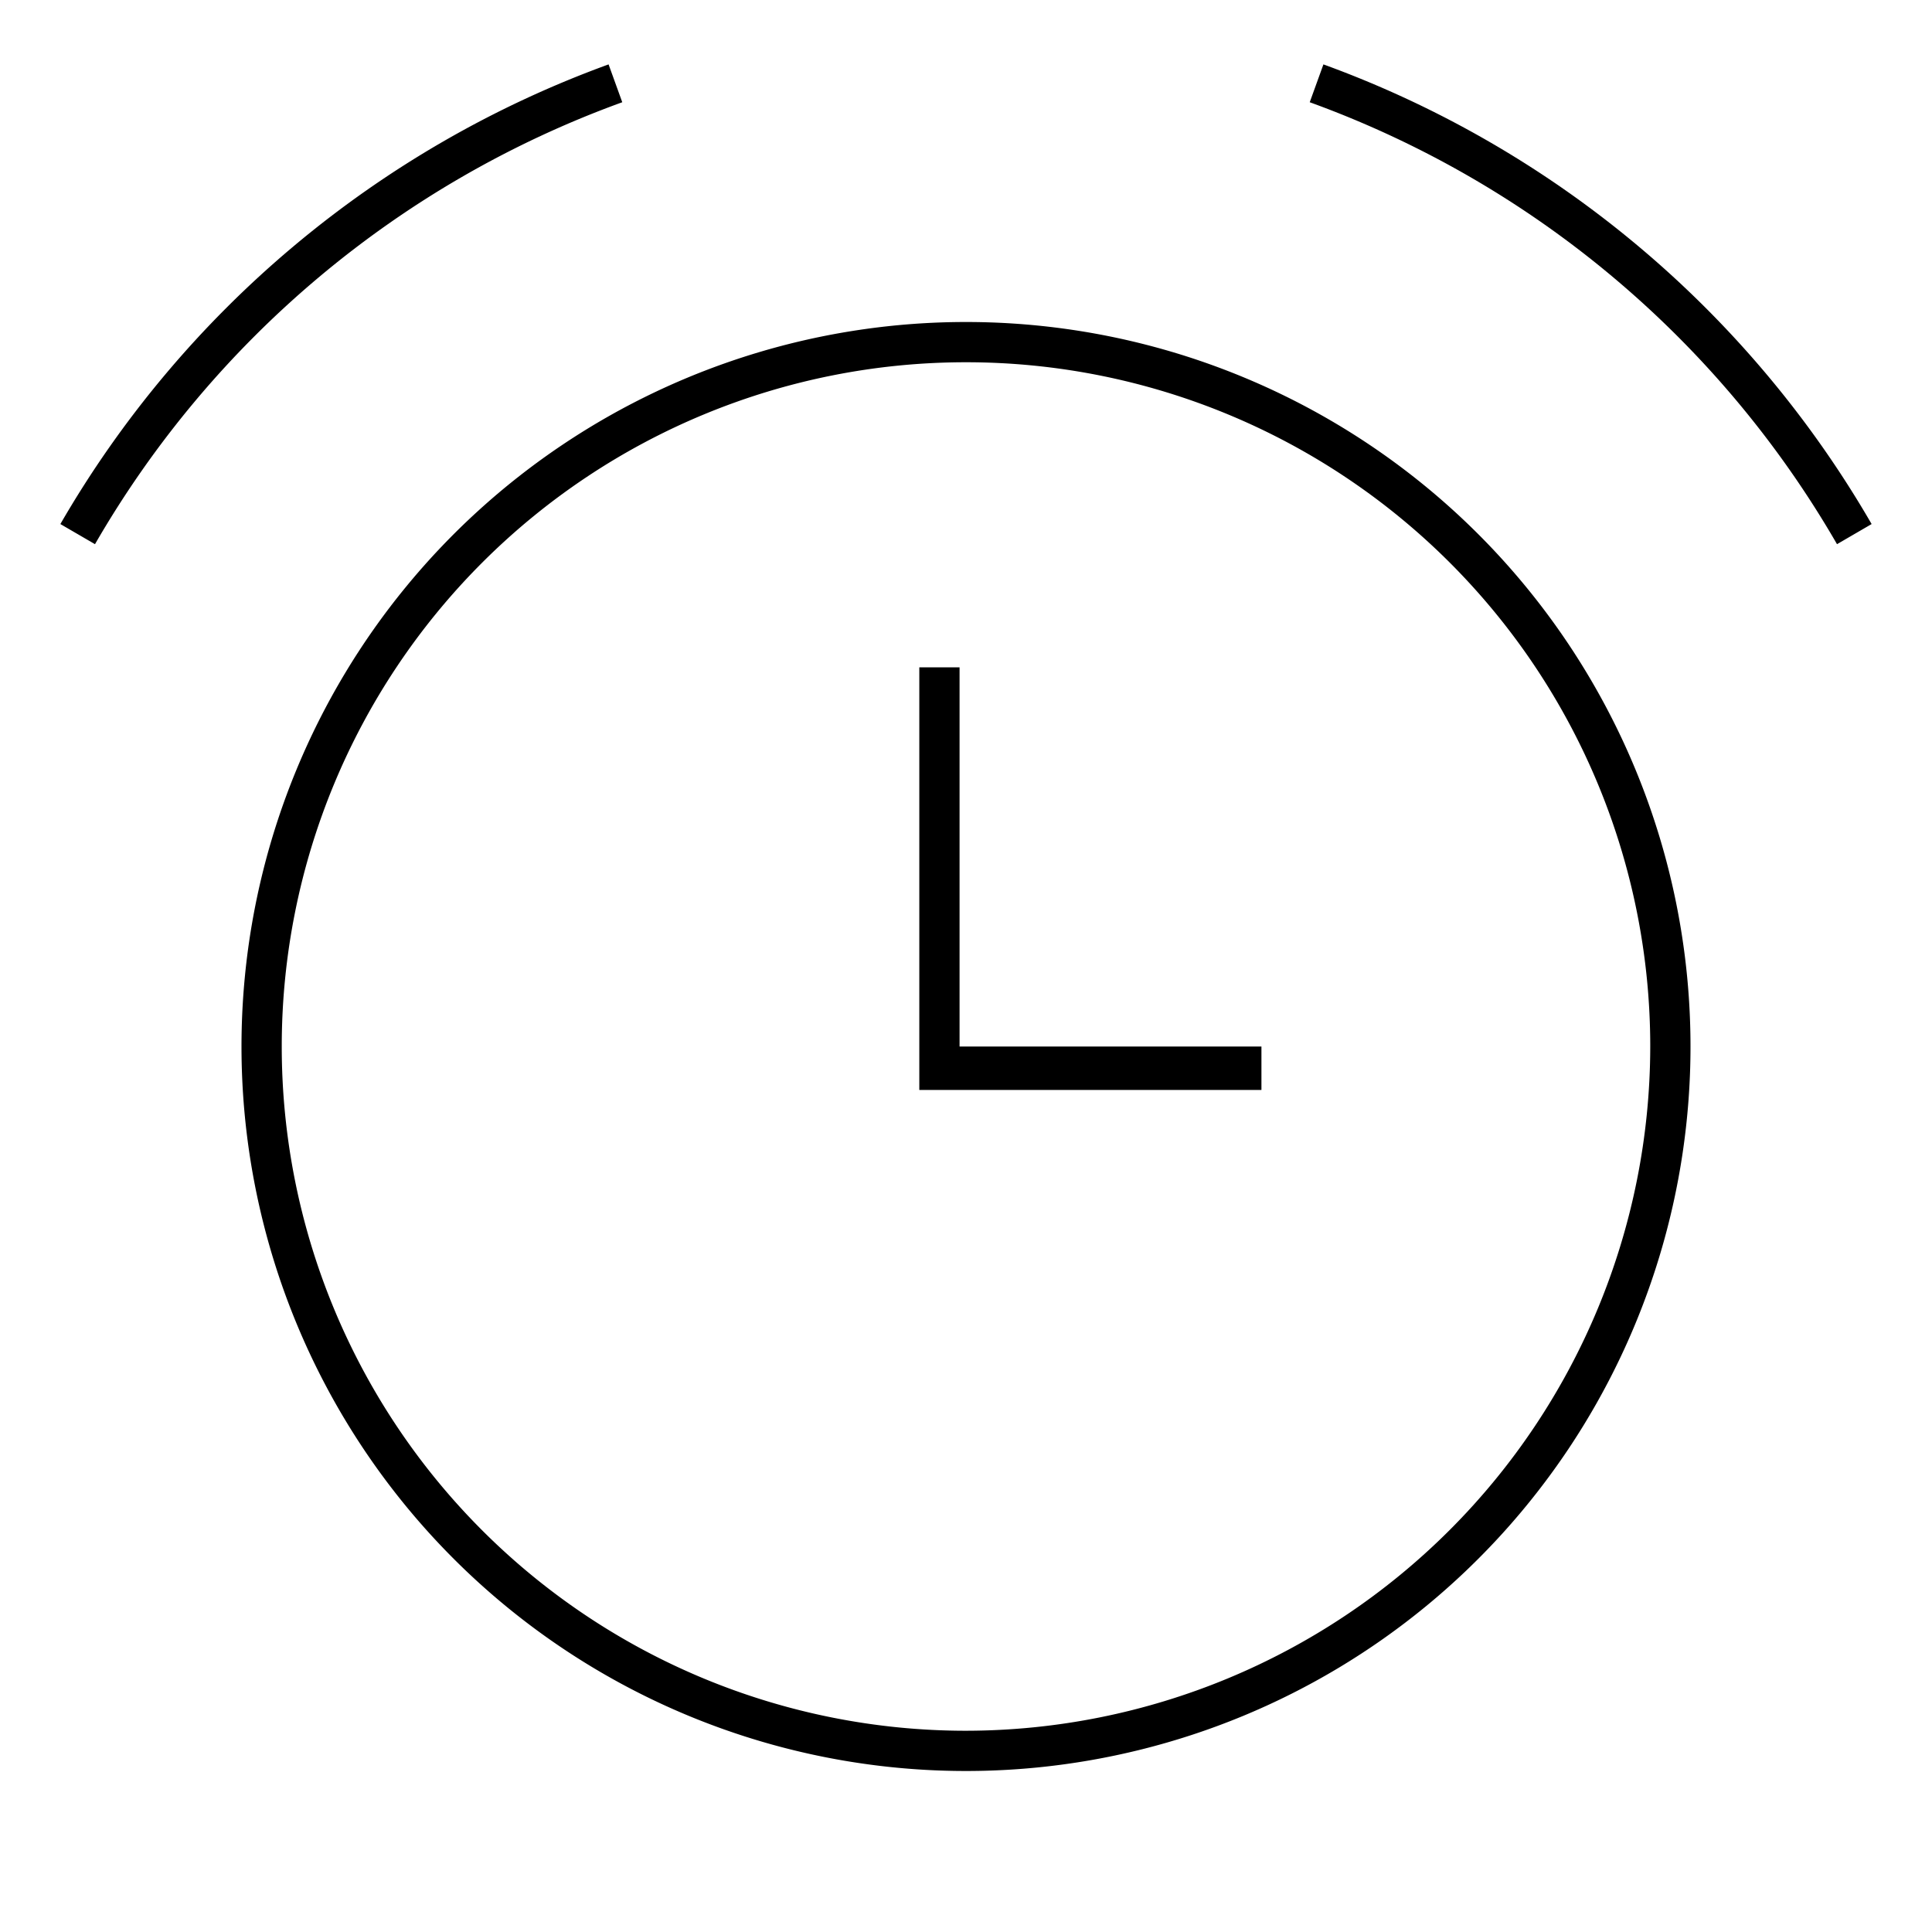 <svg id="Layer_1" data-name="Layer 1" xmlns="http://www.w3.org/2000/svg" viewBox="0 0 24 24"><title>iconoteka_clock_alarm_l_s</title><path d="M12,4a9,9,0,1,0,9,9A9,9,0,0,0,12,4Zm0,17.5A8.5,8.5,0,1,1,20.5,13,8.51,8.51,0,0,1,12,21.5ZM11.92,8.29h-.5v5.25h4.25V13H11.92ZM16.44.8l-.17.47a12.47,12.47,0,0,1,6.55,5.49l.43-.25A13,13,0,0,0,16.44.8Zm-8.71.47L7.56.8A13,13,0,0,0,.75,6.51l.43.25A12.47,12.47,0,0,1,7.73,1.27Z"/></svg>